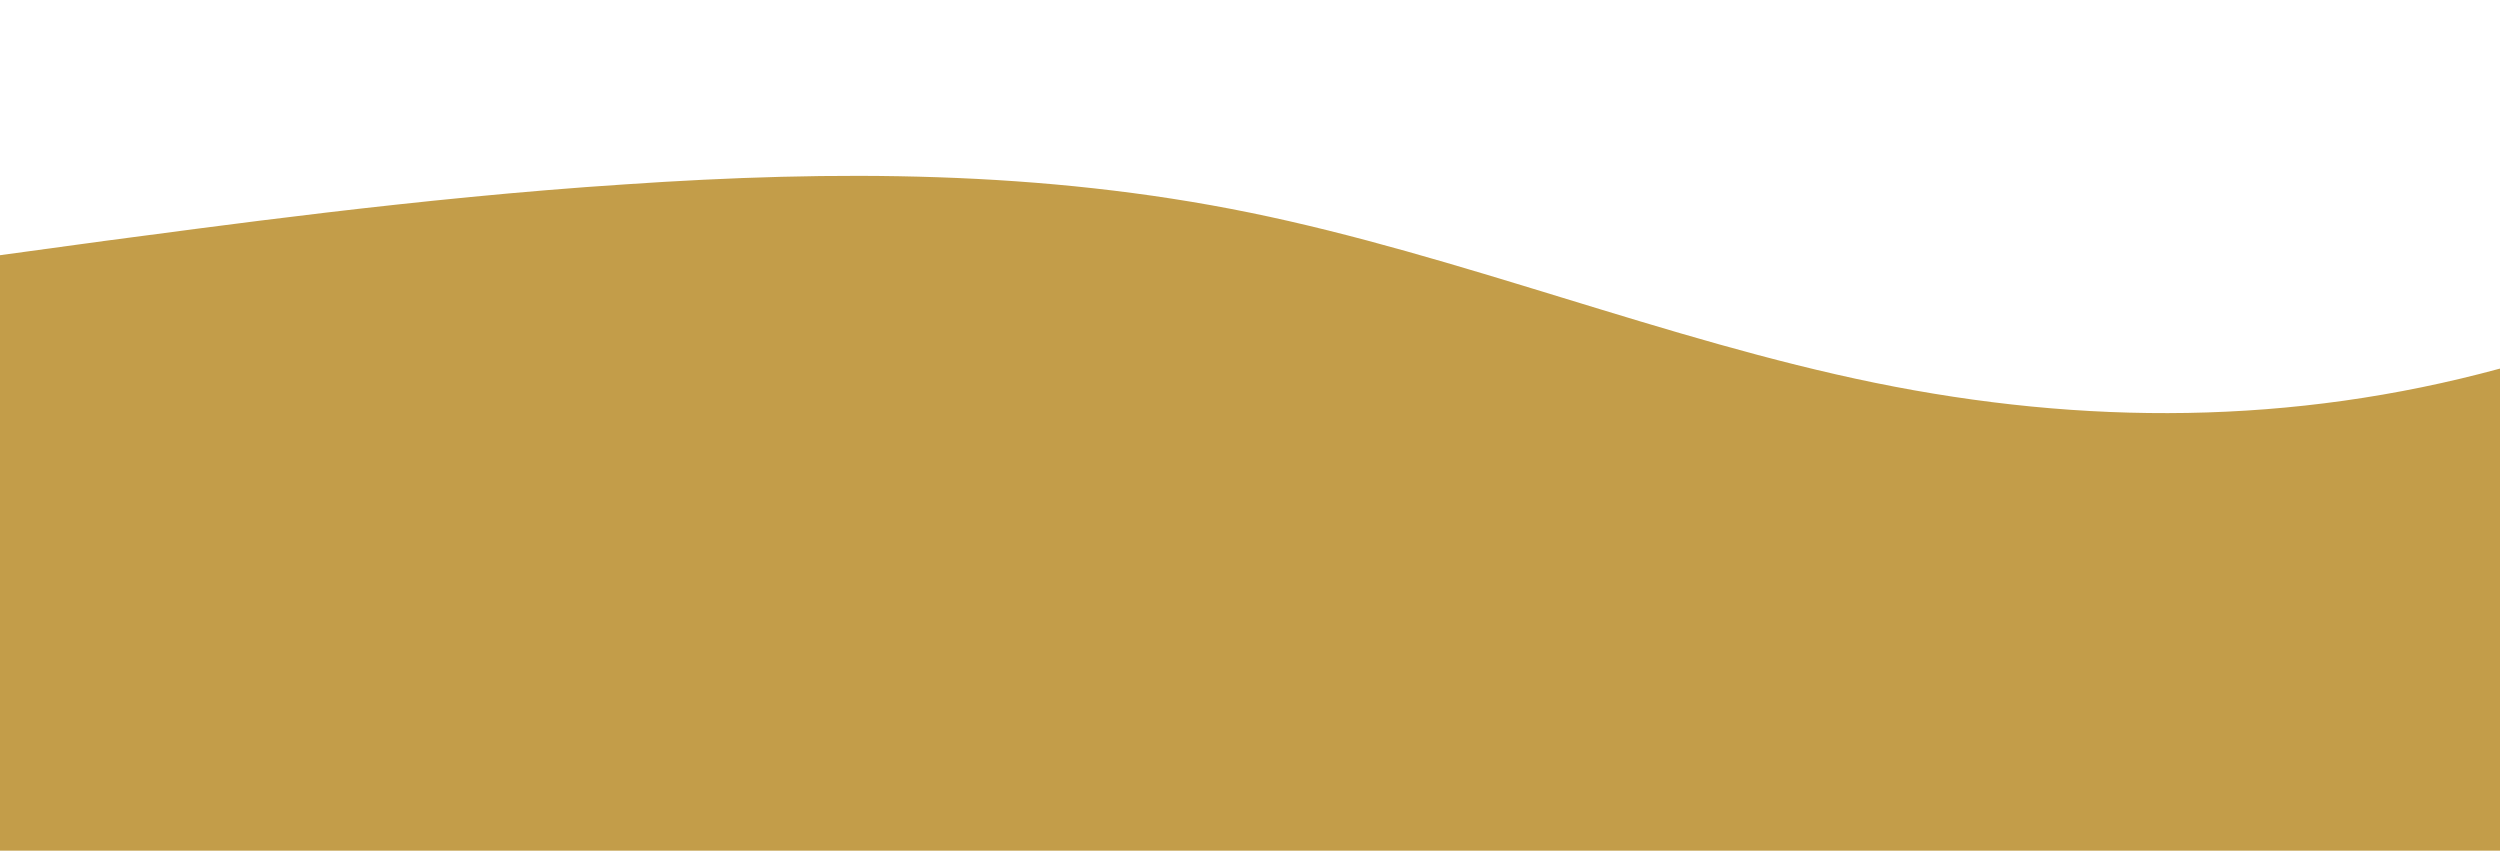 <?xml version="1.0" standalone="no"?>
<svg xmlns:xlink="http://www.w3.org/1999/xlink" id="wave" style="transform:rotate(180deg); transition: 0.3s" viewBox="0 0 1440 490" version="1.1" xmlns="http://www.w3.org/2000/svg"><defs><linearGradient id="sw-gradient-0" x1="0" x2="0" y1="1" y2="0"><stop stop-color="rgba(195, 157, 73, 1)" offset="0%"/><stop stop-color="rgba(195, 157, 73, 1)" offset="100%"/></linearGradient></defs><path style="transform:translate(0, 0px); opacity:1" fill="url(#sw-gradient-0)" d="M0,147L60,138.8C120,131,240,114,360,106.2C480,98,600,98,720,122.5C840,147,960,196,1080,220.5C1200,245,1320,245,1440,212.3C1560,180,1680,114,1800,98C1920,82,2040,114,2160,179.7C2280,245,2400,343,2520,334.8C2640,327,2760,212,2880,138.8C3000,65,3120,33,3240,40.8C3360,49,3480,98,3600,98C3720,98,3840,49,3960,24.5C4080,0,4200,0,4320,73.5C4440,147,4560,294,4680,359.3C4800,425,4920,408,5040,383.8C5160,359,5280,327,5400,277.7C5520,229,5640,163,5760,138.8C5880,114,6000,131,6120,155.2C6240,180,6360,212,6480,220.5C6600,229,6720,212,6840,228.7C6960,245,7080,294,7200,310.3C7320,327,7440,310,7560,294C7680,278,7800,261,7920,212.3C8040,163,8160,82,8280,73.5C8400,65,8520,131,8580,163.3L8640,196L8640,490L8580,490C8520,490,8400,490,8280,490C8160,490,8040,490,7920,490C7800,490,7680,490,7560,490C7440,490,7320,490,7200,490C7080,490,6960,490,6840,490C6720,490,6600,490,6480,490C6360,490,6240,490,6120,490C6000,490,5880,490,5760,490C5640,490,5520,490,5400,490C5280,490,5160,490,5040,490C4920,490,4800,490,4680,490C4560,490,4440,490,4320,490C4200,490,4080,490,3960,490C3840,490,3720,490,3600,490C3480,490,3360,490,3240,490C3120,490,3000,490,2880,490C2760,490,2640,490,2520,490C2400,490,2280,490,2160,490C2040,490,1920,490,1800,490C1680,490,1560,490,1440,490C1320,490,1200,490,1080,490C960,490,840,490,720,490C600,490,480,490,360,490C240,490,120,490,60,490L0,490Z"/></svg>